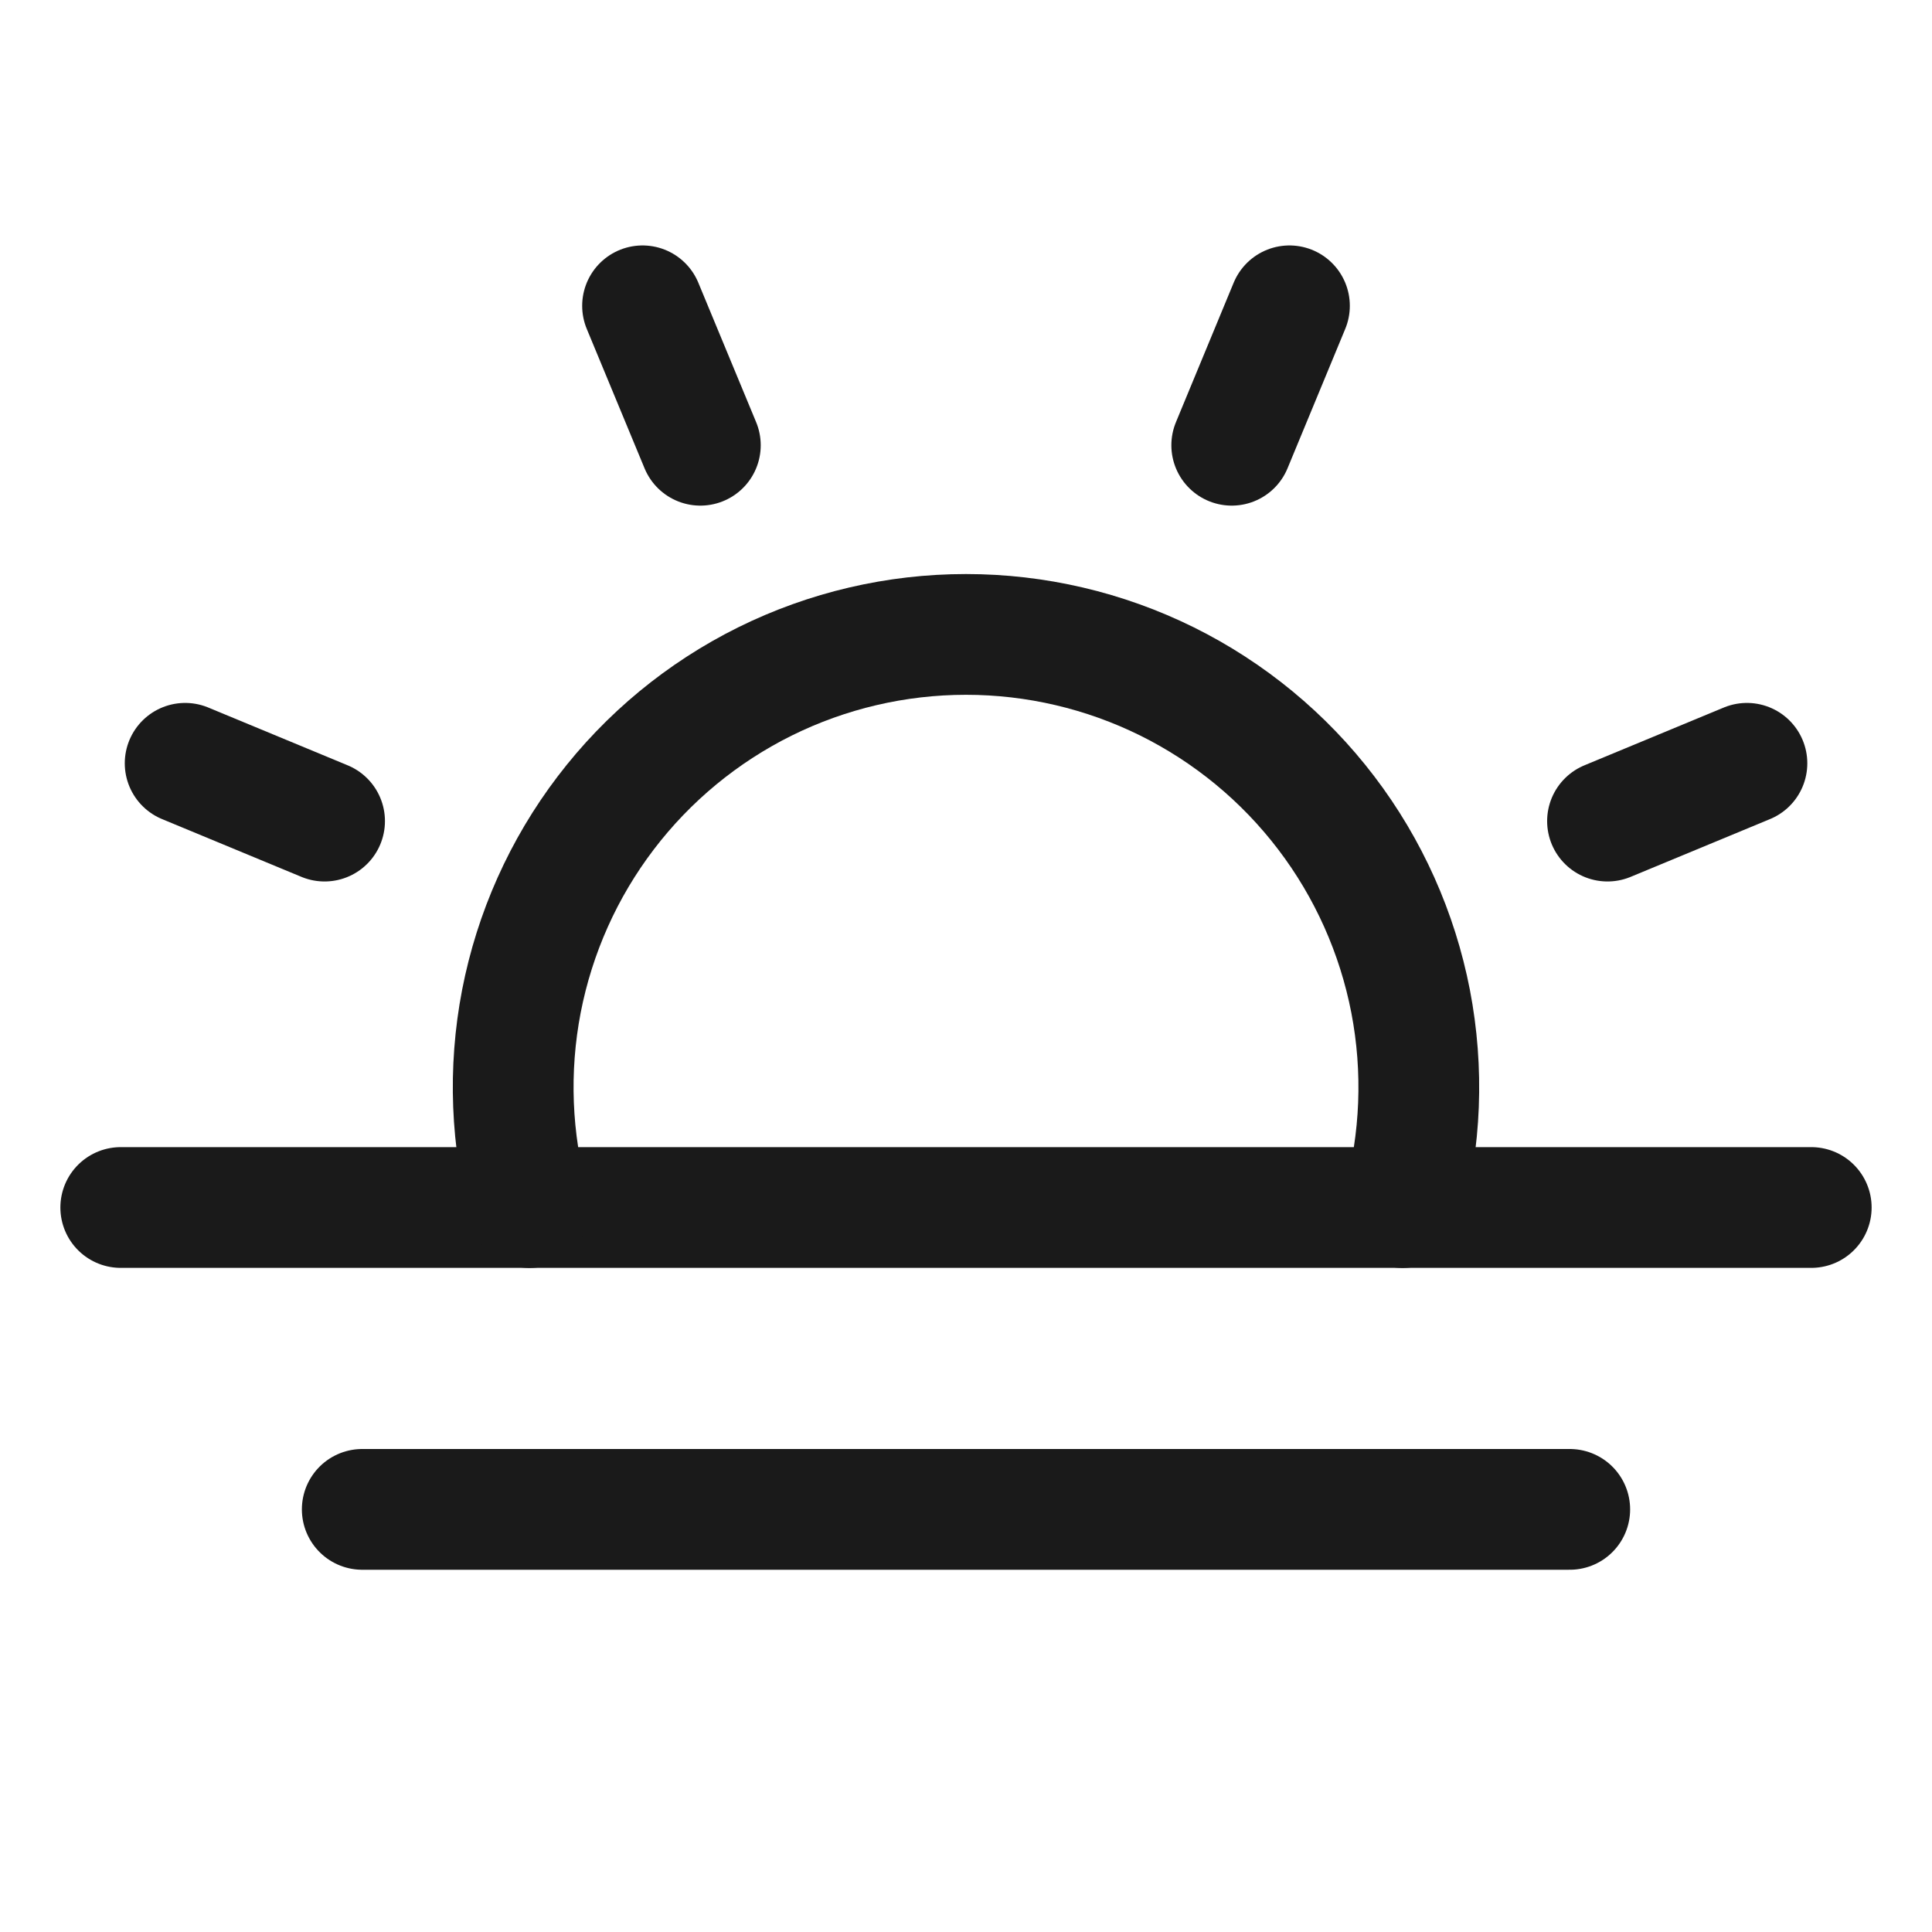 <svg width="24" height="24" viewBox="0 0 24 24" fill="none" xmlns="http://www.w3.org/2000/svg">
<path d="M8.7 5.531L7.982 3.799" stroke="#1A1A1A" stroke-width="1.5" stroke-linecap="round" stroke-linejoin="round"/>
<path d="M4.032 10.2L2.3 9.482" stroke="#1A1A1A" stroke-width="1.5" stroke-linecap="round" stroke-linejoin="round"/>
<path d="M19.969 10.2L21.701 9.482" stroke="#1A1A1A" stroke-width="1.5" stroke-linecap="round" stroke-linejoin="round"/>
<path d="M15.301 5.531L16.018 3.799" stroke="#1A1A1A" stroke-width="1.5" stroke-linecap="round" stroke-linejoin="round"/>
<path d="M22.5 15H1.5" stroke="#1A1A1A" stroke-width="1.5" stroke-linecap="round" stroke-linejoin="round"/>
<path d="M19.5 18.75H4.5" stroke="#1A1A1A" stroke-width="1.5" stroke-linecap="round" stroke-linejoin="round"/>
<path d="M6.577 15.001C6.347 14.165 6.313 13.289 6.477 12.438C6.642 11.588 7 10.787 7.525 10.098C8.05 9.408 8.727 8.85 9.503 8.465C10.279 8.081 11.134 7.881 12 7.881C12.866 7.881 13.721 8.081 14.497 8.465C15.273 8.85 15.95 9.408 16.475 10.098C17 10.787 17.358 11.588 17.523 12.438C17.687 13.289 17.653 14.165 17.423 15.001" stroke="#1A1A1A" stroke-width="1.5" stroke-linecap="round" stroke-linejoin="round"/>
</svg>
